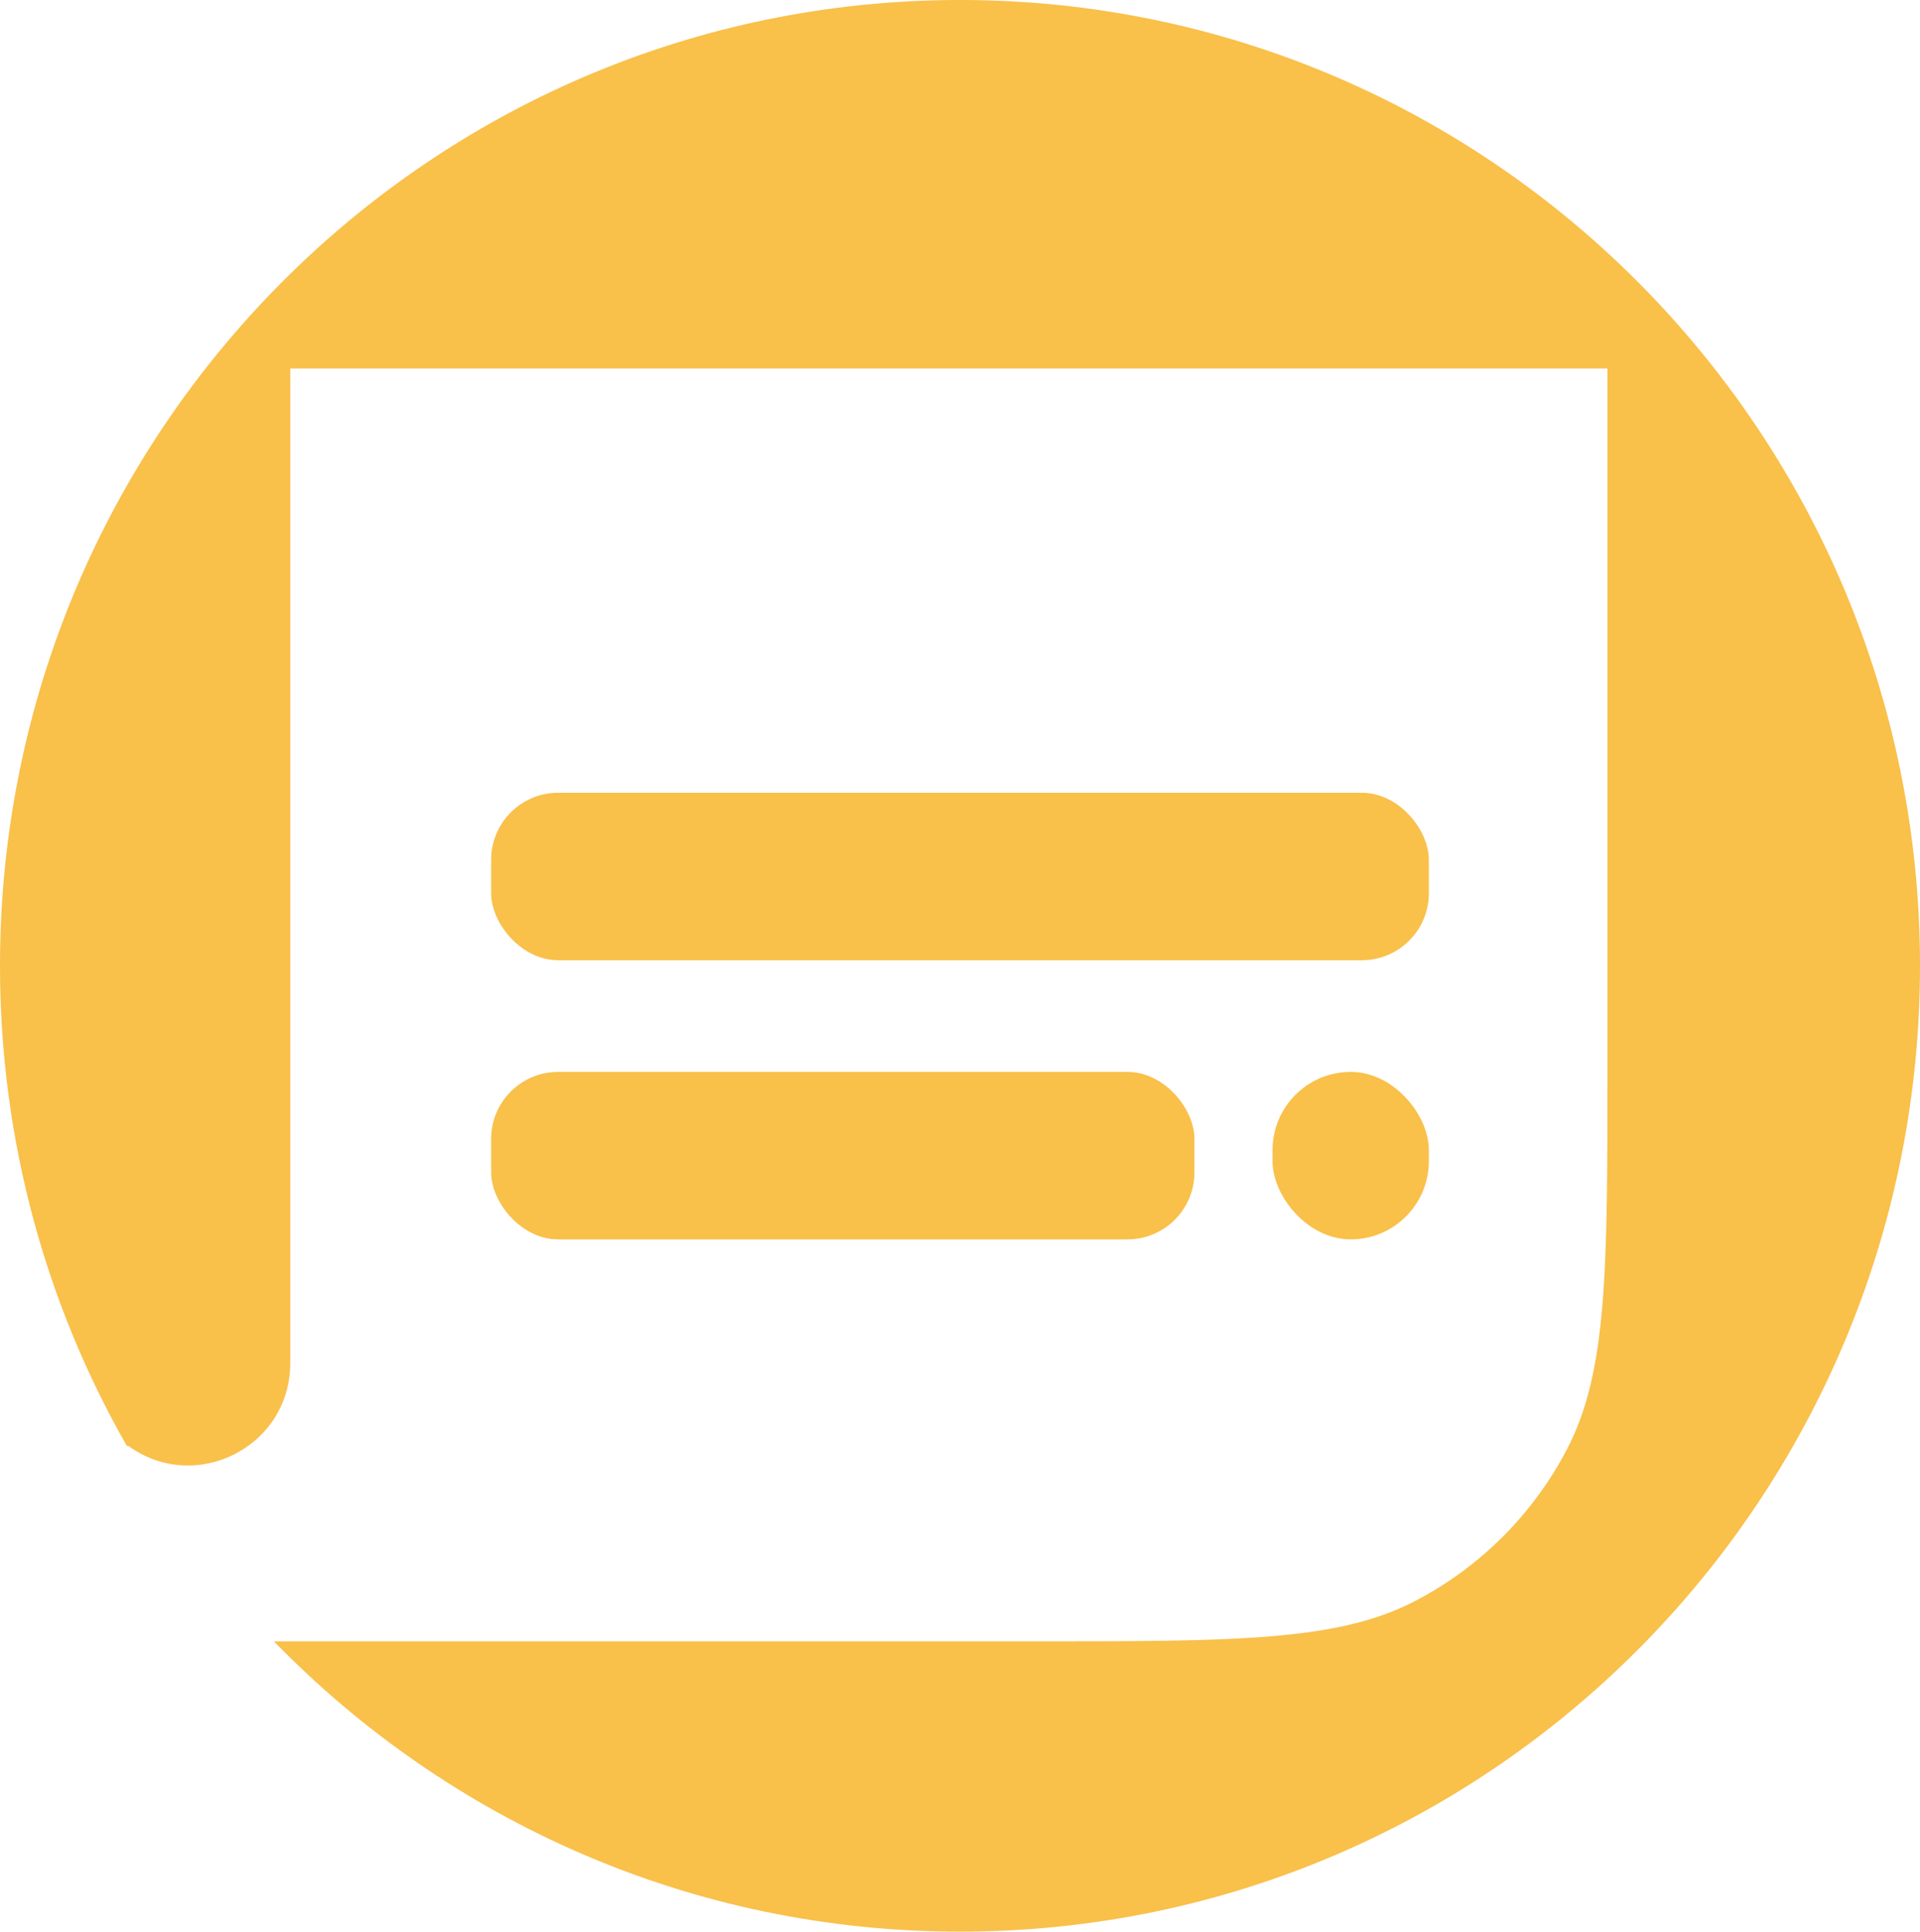 <svg width="172" height="173" viewBox="0 0 172 173" fill="none" xmlns="http://www.w3.org/2000/svg">
<path fill-rule="evenodd" clip-rule="evenodd" d="M86 173C133.496 173 172 134.273 172 86.5C172 38.727 133.496 0 86 0C38.504 0 0 38.727 0 86.5C0 102.152 4.133 116.834 11.362 129.5H11.5C17.543 133.876 26 129.559 26 122.097V33H144V95.48C144 113.704 144 122.816 140.397 129.751C137.361 135.596 132.596 140.361 126.751 143.397C119.816 147 110.704 147 92.48 147H24.535C40.147 163.044 61.917 173 86 173Z" fill="#F9C04A"/>
<rect x="44" y="71" width="84" height="15" rx="6" fill="#F9C04A"/>
<rect x="44" y="96" width="63" height="15" rx="6" fill="#F9C04A"/>
<rect x="114" y="96" width="14" height="15" rx="7" fill="#F9C04A"/>
</svg>

